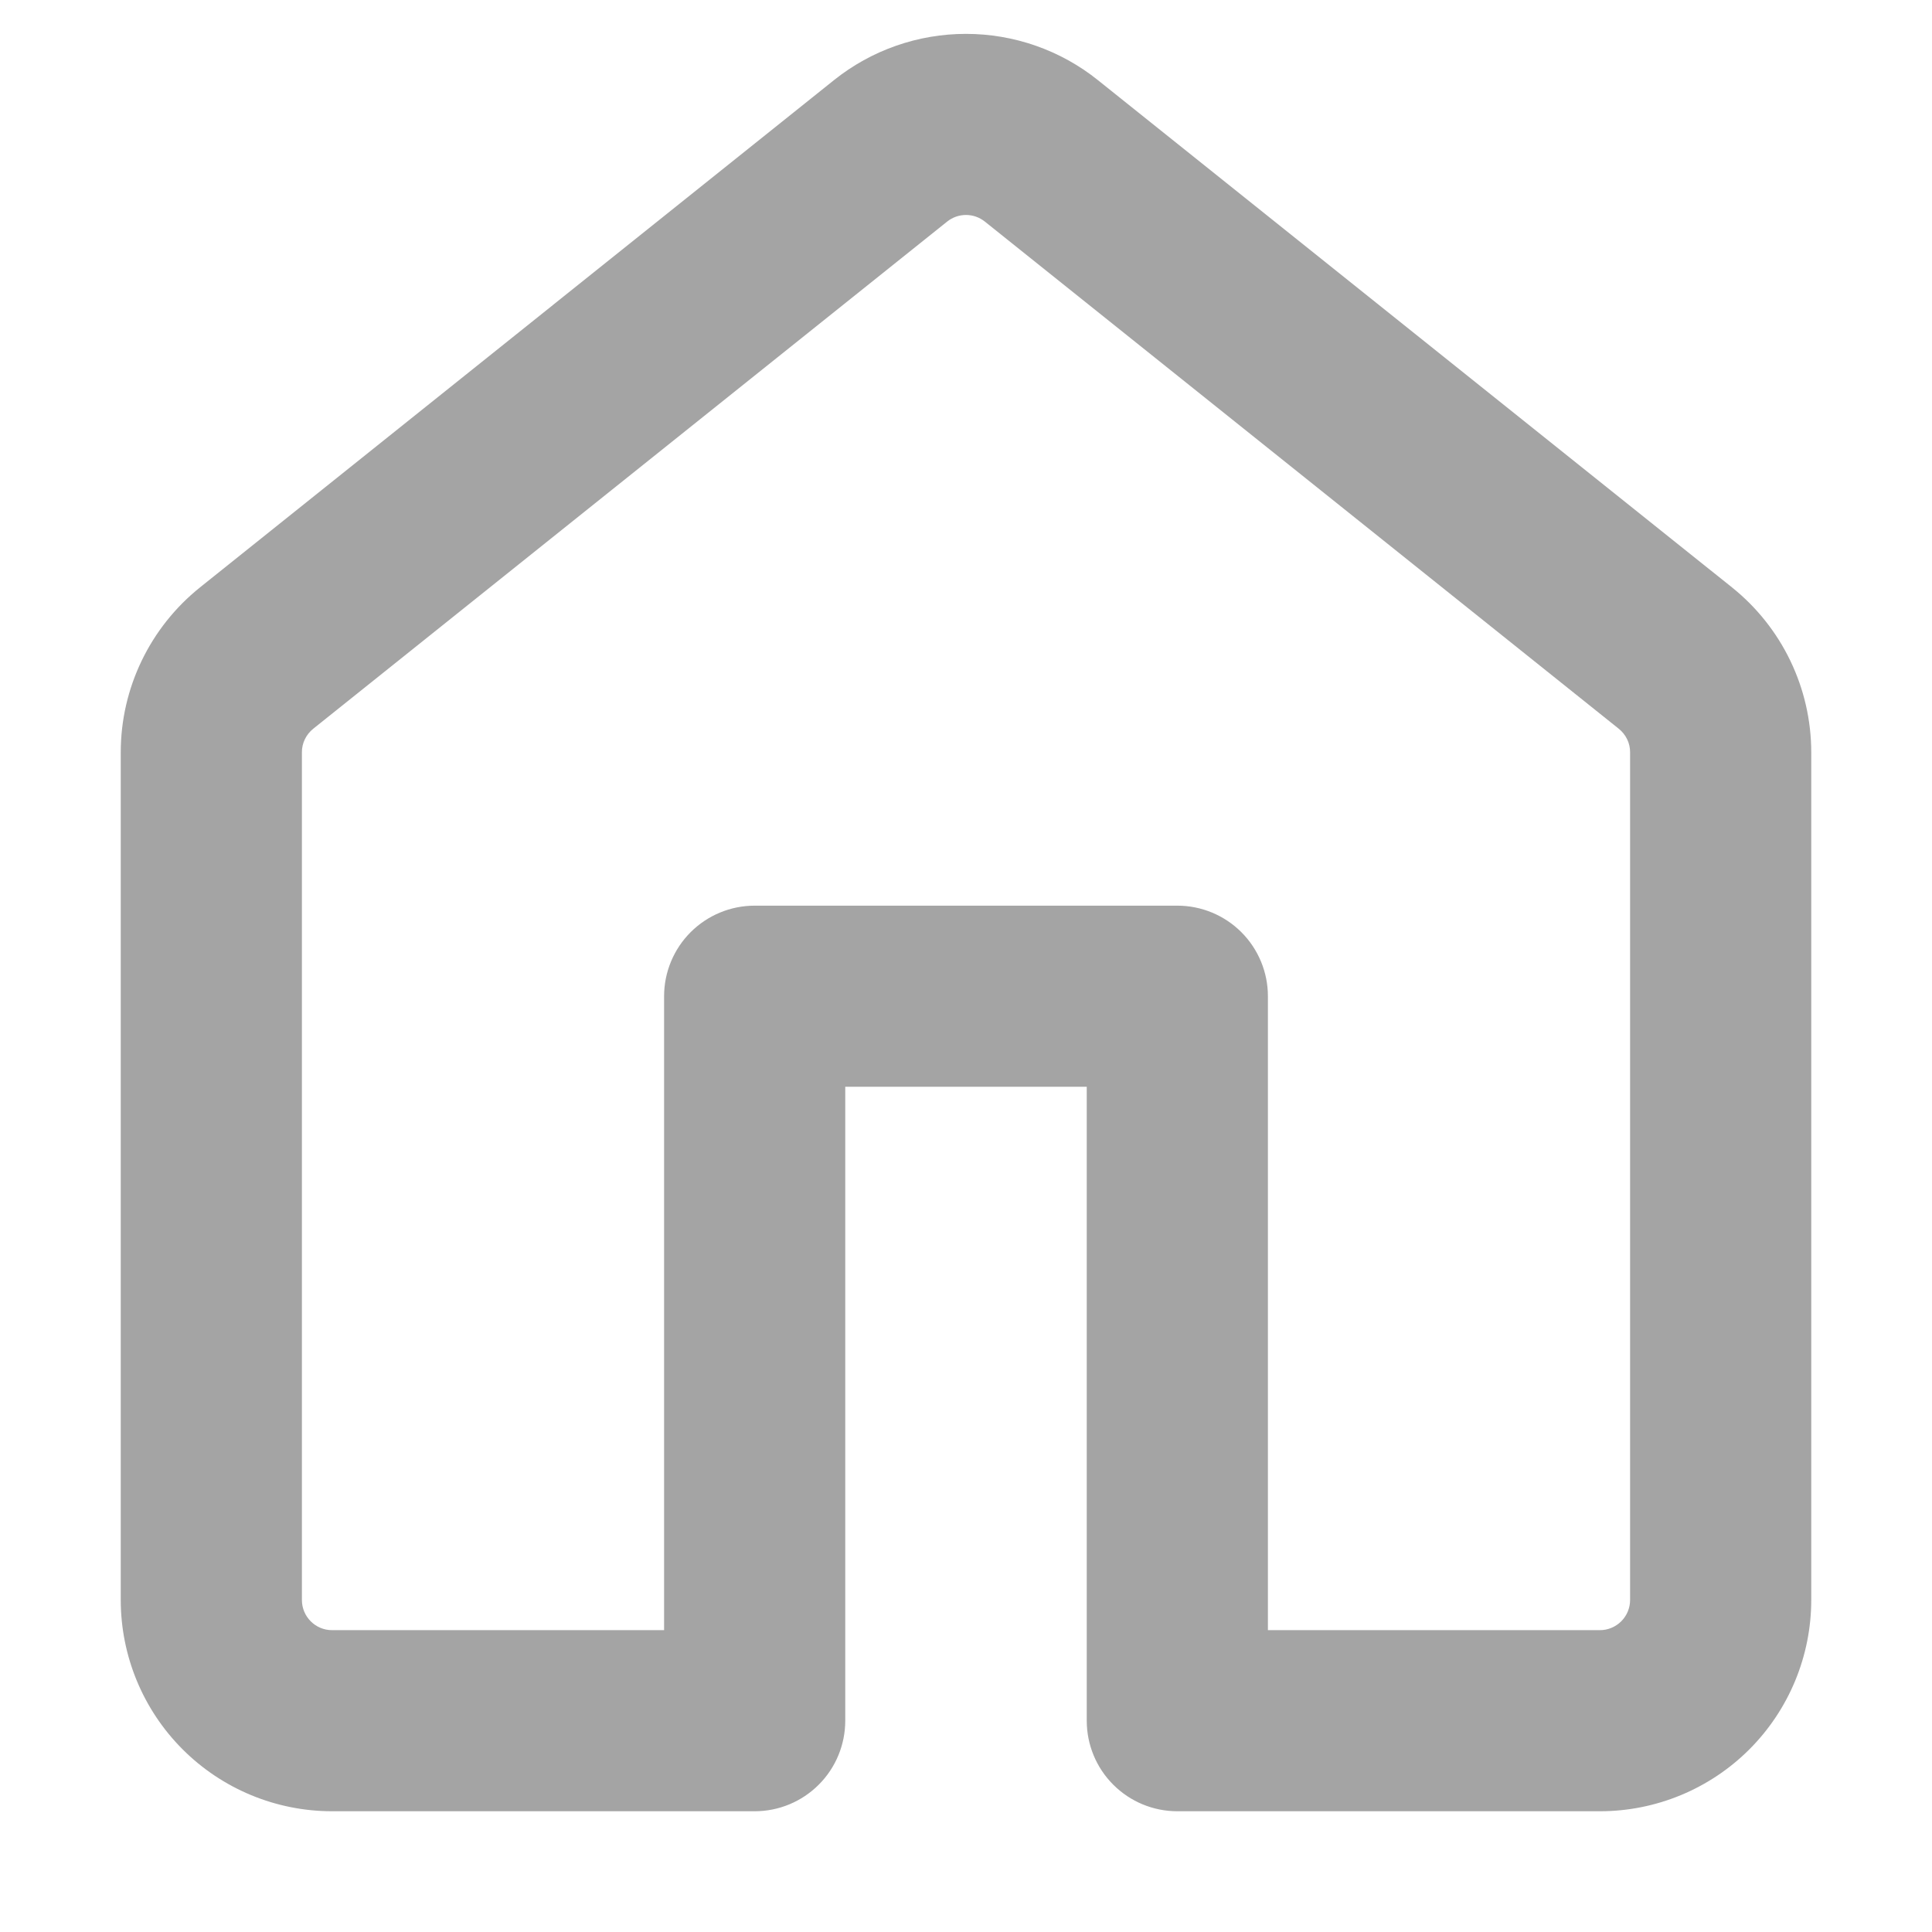 <svg width="30" height="30" viewBox="0 0 30 30" fill="none" xmlns="http://www.w3.org/2000/svg">
<path d="M12.949 1.245C13.531 0.779 14.254 0.526 14.999 0.526C15.744 0.526 16.468 0.779 17.049 1.245L26.893 9.12C27.671 9.743 28.125 10.686 28.125 11.683V24.844C28.125 25.714 27.779 26.549 27.164 27.164C26.549 27.779 25.714 28.125 24.844 28.125H18.281C17.908 28.125 17.551 27.977 17.287 27.713C17.023 27.45 16.875 27.092 16.875 26.719V16.875H13.125V26.719C13.125 27.092 12.977 27.45 12.713 27.713C12.449 27.977 12.092 28.125 11.719 28.125H5.156C4.286 28.125 3.451 27.779 2.836 27.164C2.221 26.549 1.875 25.714 1.875 24.844V11.681C1.875 10.686 2.329 9.743 3.107 9.12L12.949 1.245ZM15.293 3.441C15.209 3.374 15.106 3.338 15 3.338C14.894 3.338 14.791 3.374 14.707 3.441L4.864 11.316C4.809 11.36 4.764 11.416 4.734 11.479C4.703 11.543 4.687 11.613 4.688 11.683V24.844C4.688 25.103 4.897 25.313 5.156 25.313H10.312V15.469C10.312 15.096 10.461 14.738 10.724 14.475C10.988 14.211 11.346 14.063 11.719 14.063H18.281C18.654 14.063 19.012 14.211 19.276 14.475C19.539 14.738 19.688 15.096 19.688 15.469V25.313H24.844C24.968 25.313 25.087 25.263 25.175 25.175C25.263 25.087 25.312 24.968 25.312 24.844V11.681C25.312 11.611 25.297 11.542 25.266 11.479C25.235 11.415 25.191 11.36 25.136 11.316L15.293 3.441Z" fill="#A4A4A4"/>
</svg>
